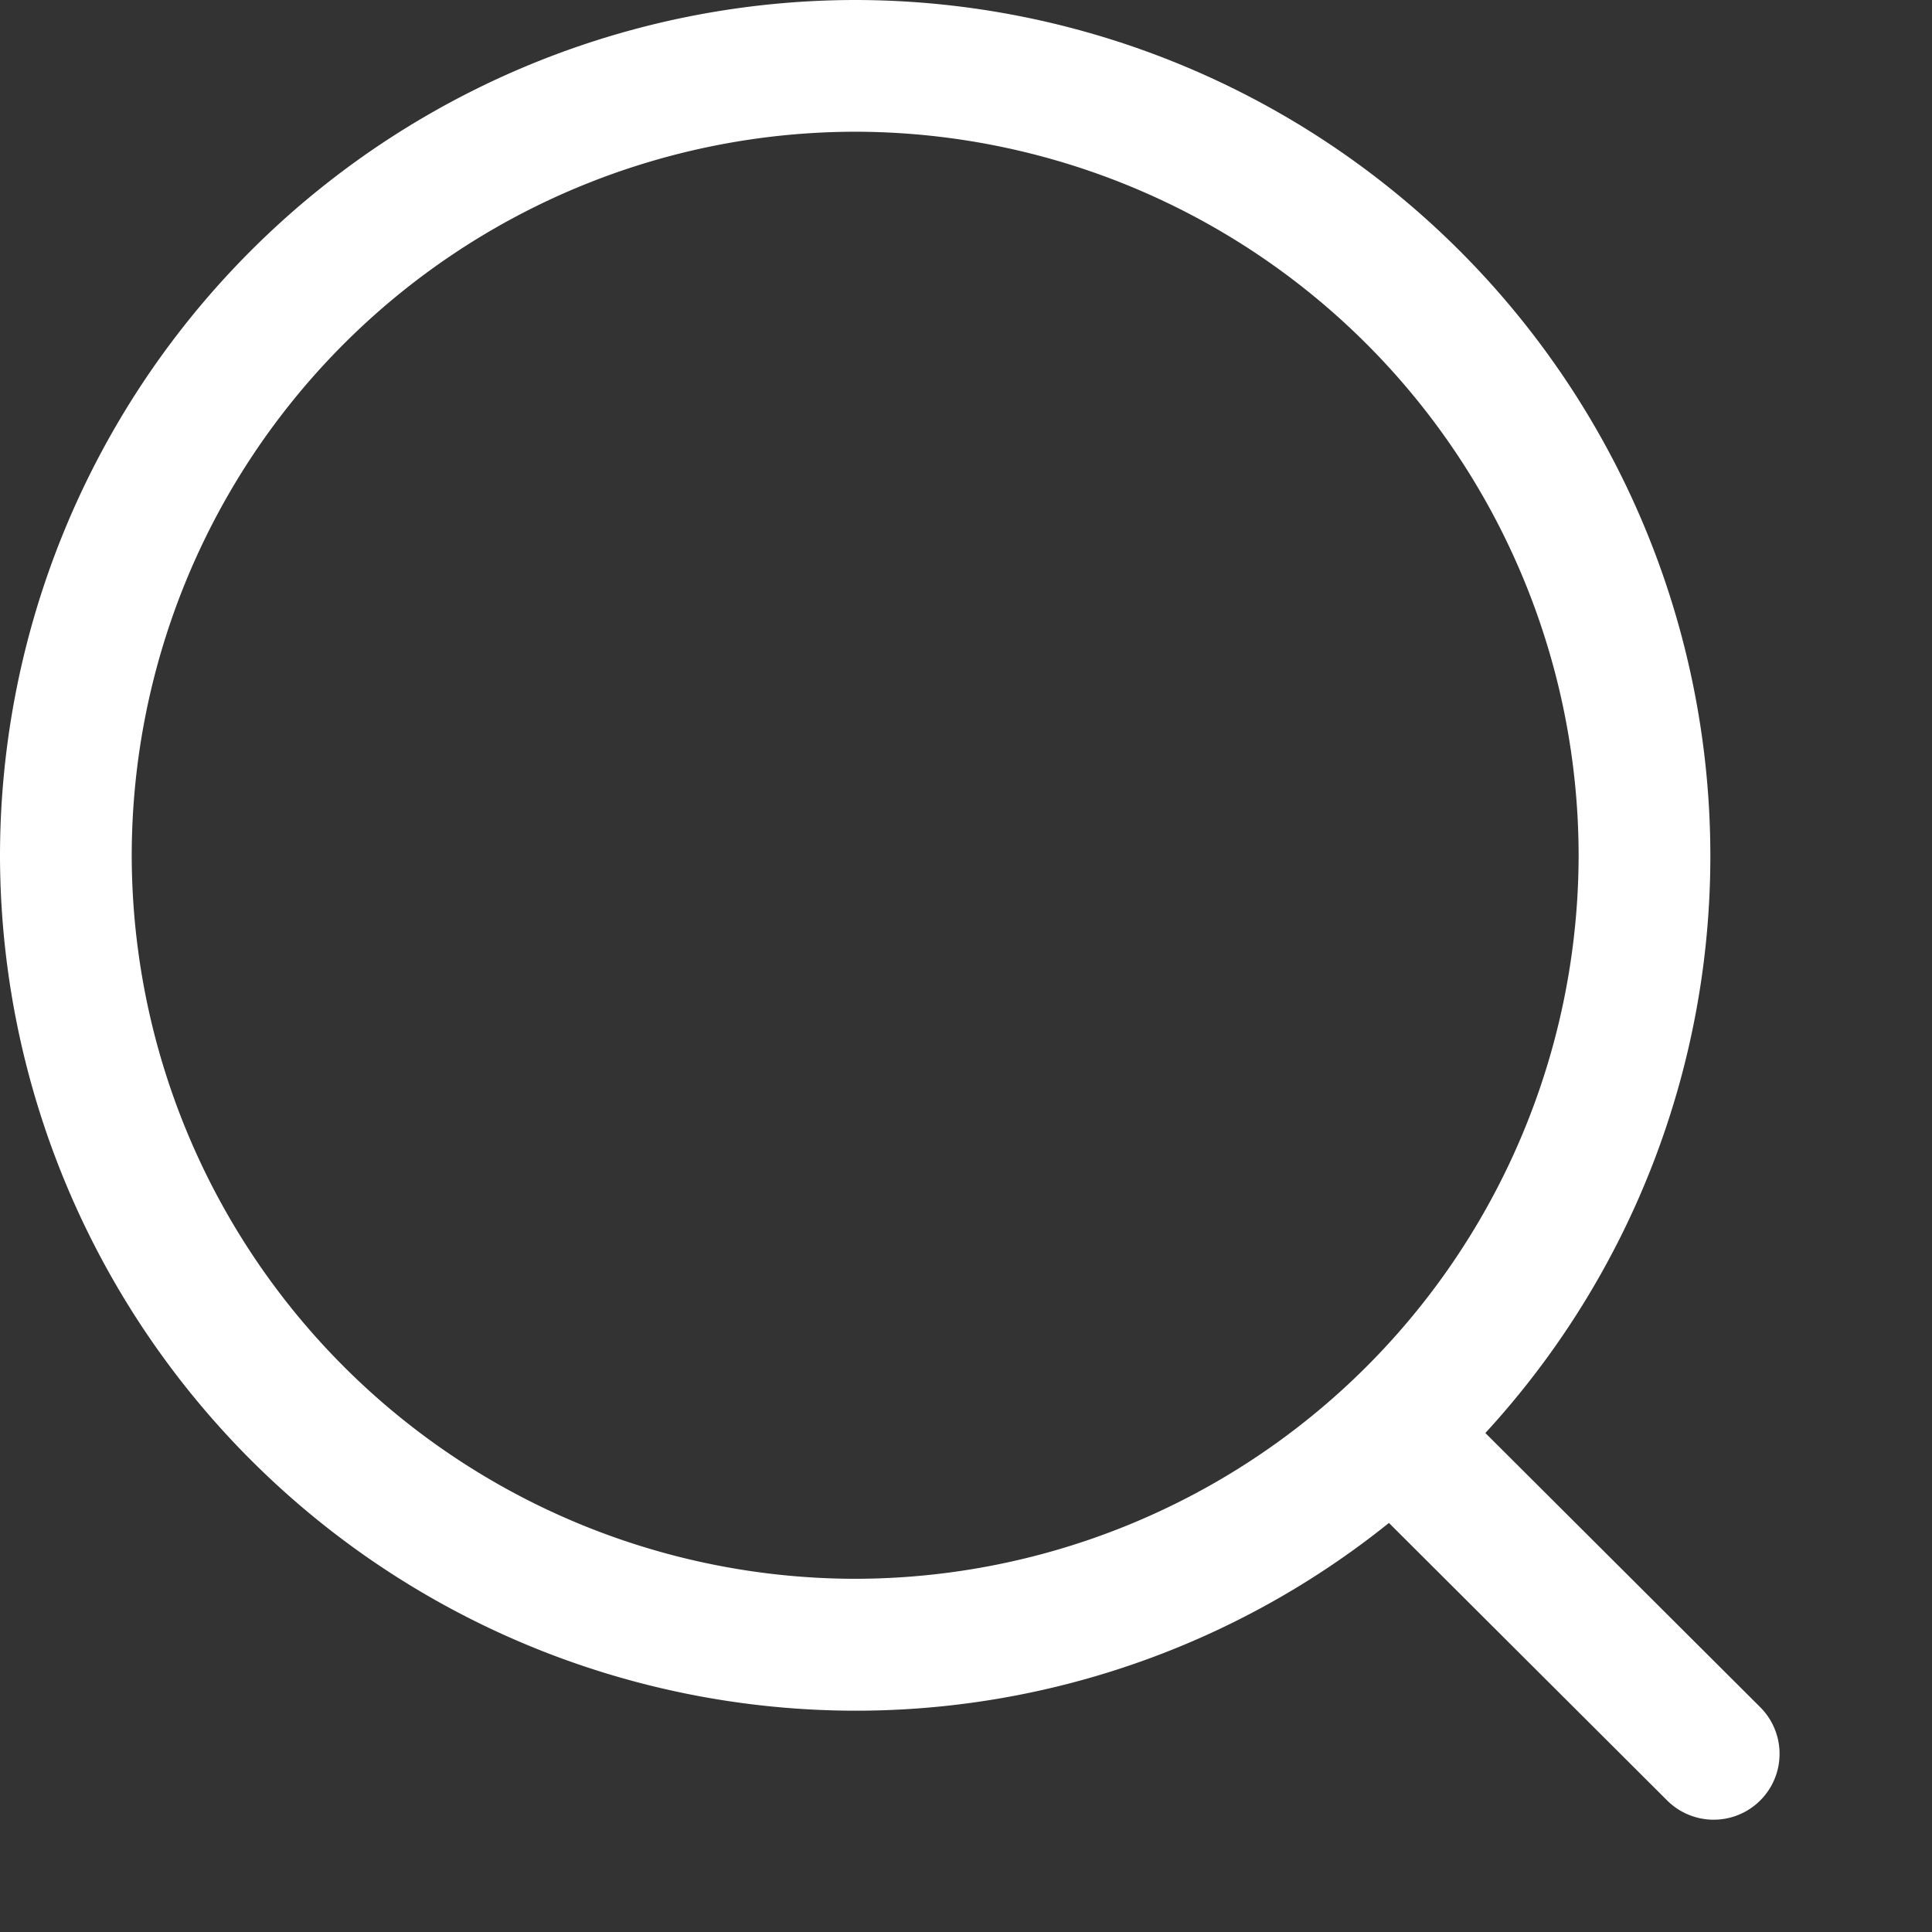 <svg xmlns="http://www.w3.org/2000/svg" width="11" height="11" fill="none">
  <rect width="100%" height="100%" fill="#333333" stroke="none"/>
  <path fill="#fff" fill-rule="evenodd"
    d="M4.87 0a4.874 4.874 0 0 1 4.868 4.869 4.851 4.851 0 0 1-1.281 3.29l1.565 1.561a.374.374 0 1 1-.53.531l-1.584-1.58A4.845 4.845 0 0 1 4.869 9.74 4.875 4.875 0 0 1 0 4.869 4.875 4.875 0 0 1 4.87 0Zm0 .75A4.124 4.124 0 0 0 .75 4.869a4.124 4.124 0 0 0 4.12 4.12 4.124 4.124 0 0 0 4.118-4.12A4.124 4.124 0 0 0 4.87.75Z"
    clip-rule="evenodd" />
</svg>